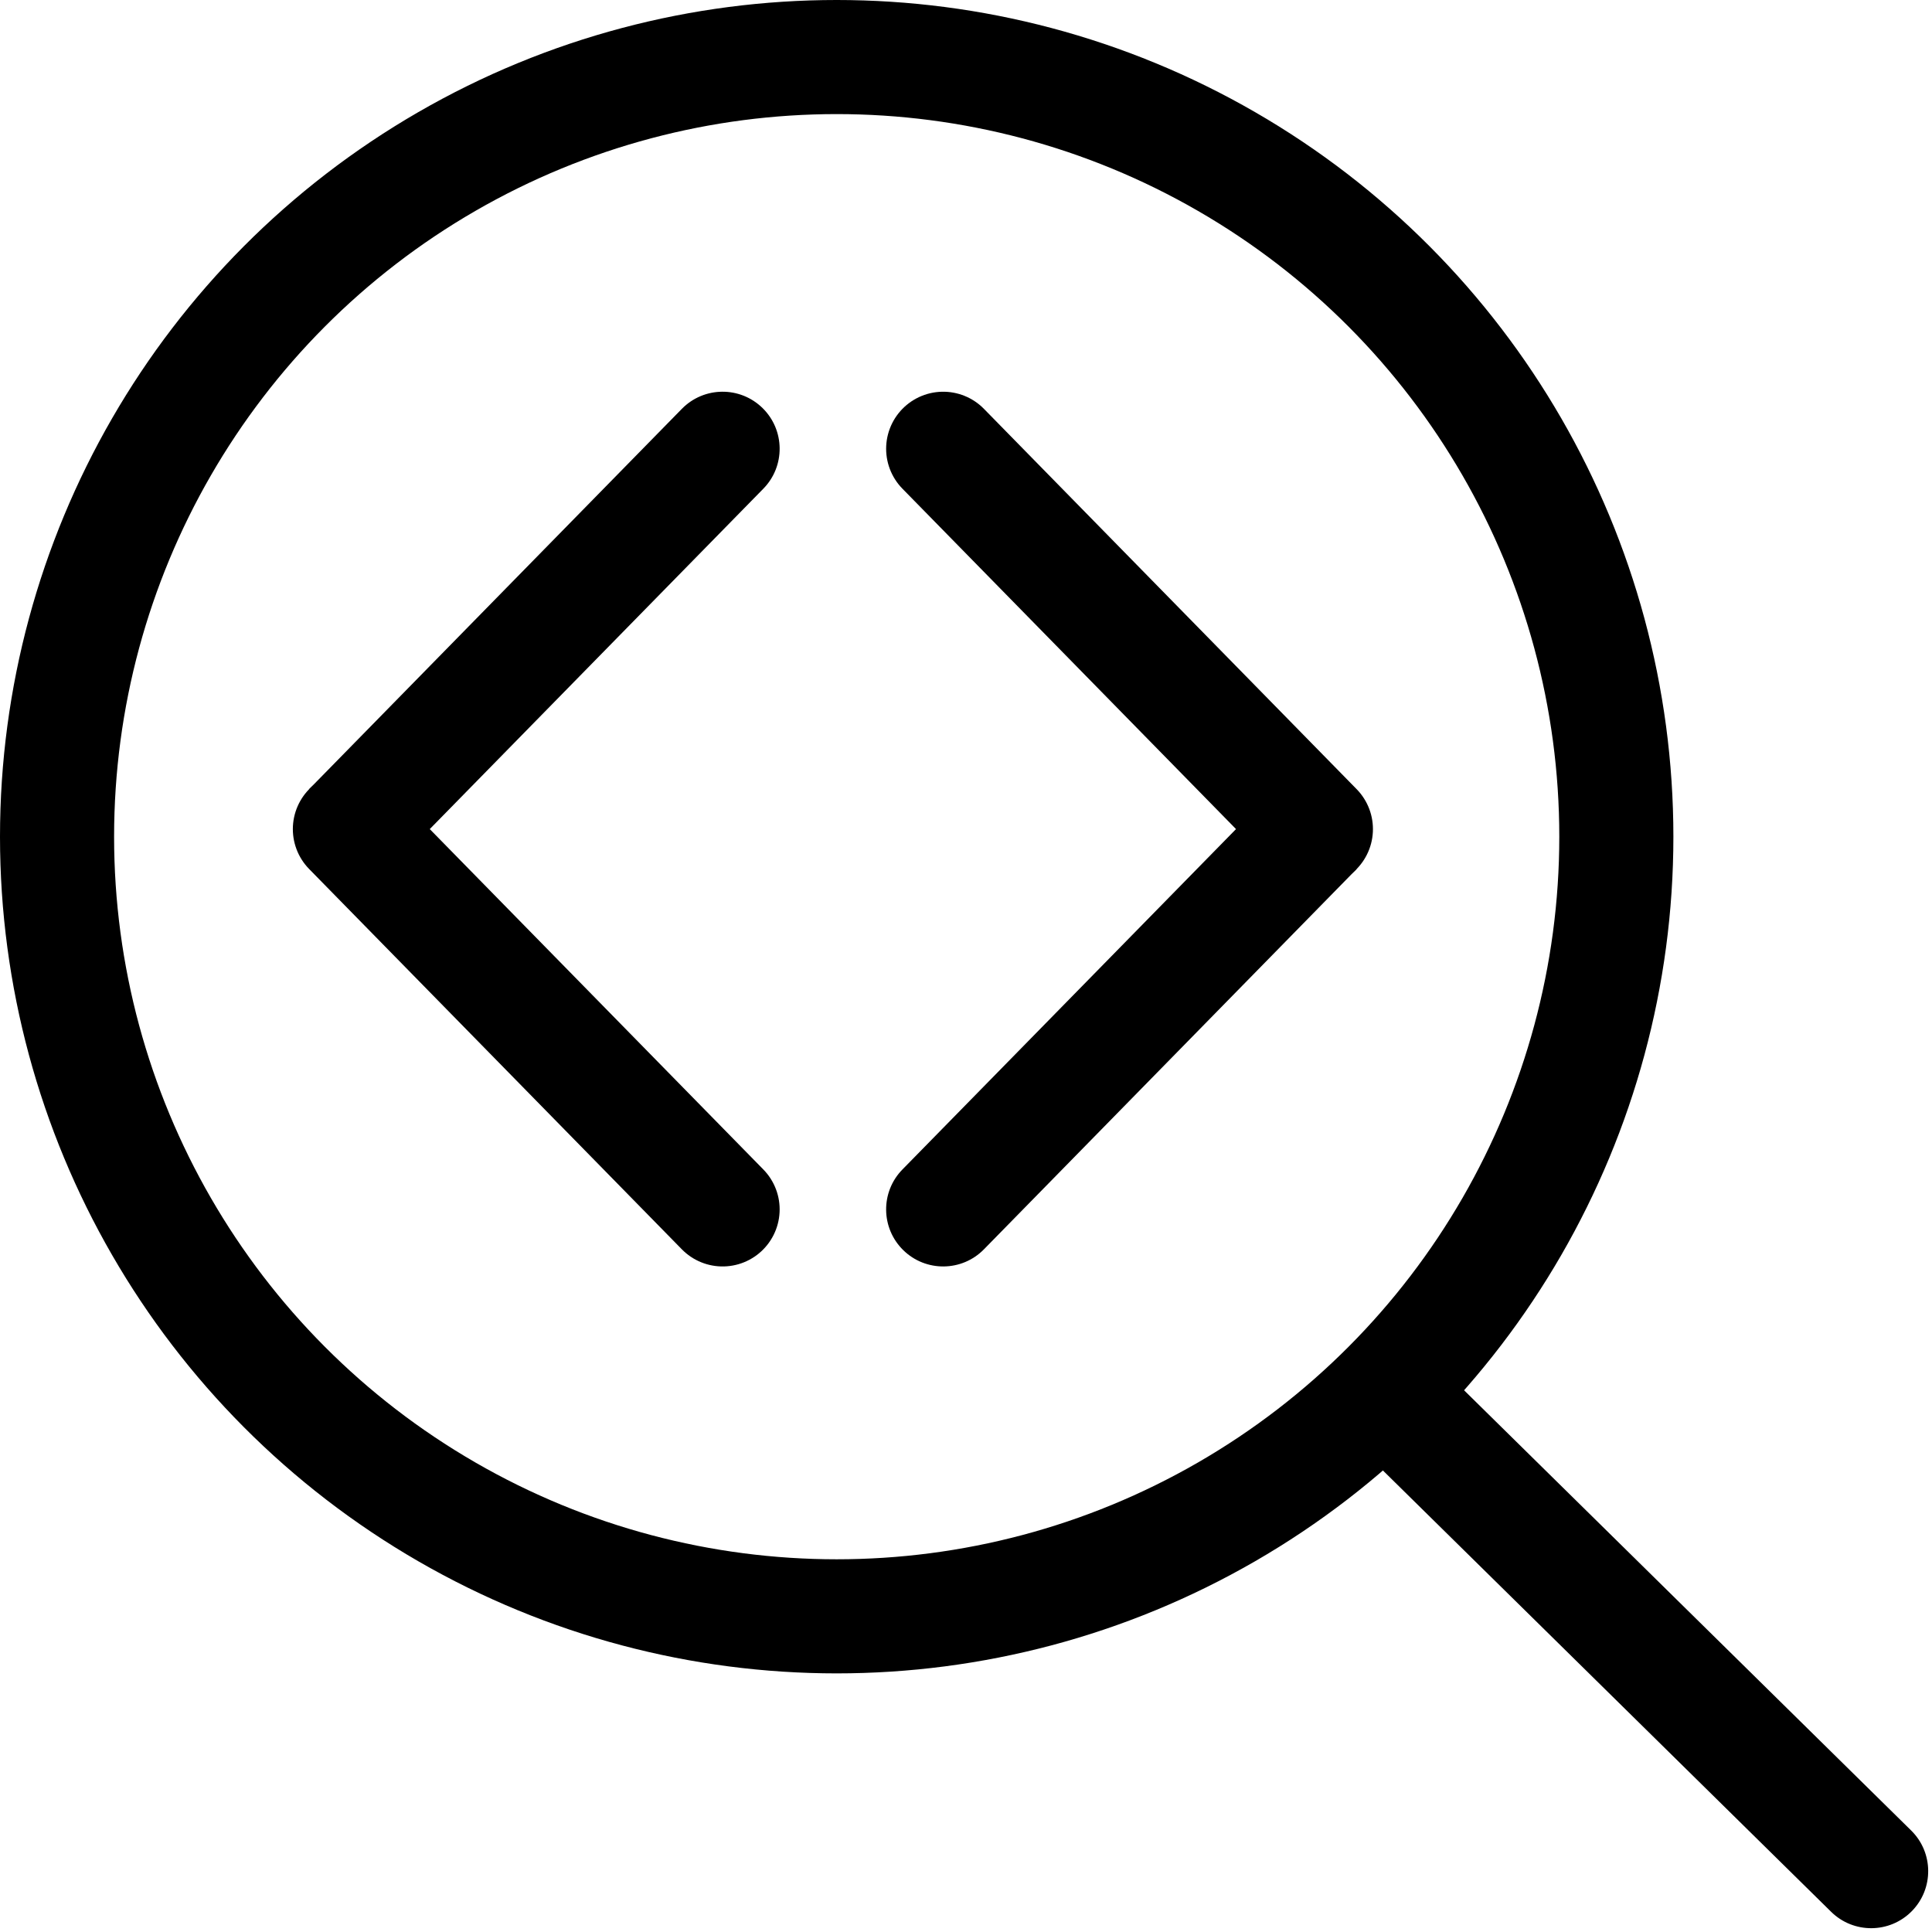 <svg width="254" height="254" viewBox="0 0 254 254" fill="none" xmlns="http://www.w3.org/2000/svg">
<circle cx="110" cy="110" r="102.5" stroke="black" stroke-width="15"/>
<path d="M240.738 251.344C243.69 254.25 248.438 254.214 251.344 251.262C254.25 248.31 254.214 243.562 251.262 240.656L240.738 251.344ZM175.738 187.344L240.738 251.344L251.262 240.656L186.262 176.656L175.738 187.344Z" fill="black"/>
<path d="M124 59L173 109" stroke="black" stroke-width="15" stroke-linecap="round"/>
<path d="M118.643 153.751C115.744 156.709 115.792 161.457 118.751 164.357C121.709 167.256 126.457 167.208 129.357 164.249L118.643 153.751ZM129.357 164.249L178.357 114.249L167.643 103.751L118.643 153.751L129.357 164.249Z" fill="black"/>
<path d="M95 159L46 109" stroke="black" stroke-width="15" stroke-linecap="round"/>
<path d="M100.357 64.249C103.256 61.291 103.208 56.543 100.249 53.643C97.291 50.744 92.543 50.792 89.643 53.751L100.357 64.249ZM89.643 53.751L40.643 103.751L51.357 114.249L100.357 64.249L89.643 53.751Z" fill="black"/>
</svg>
